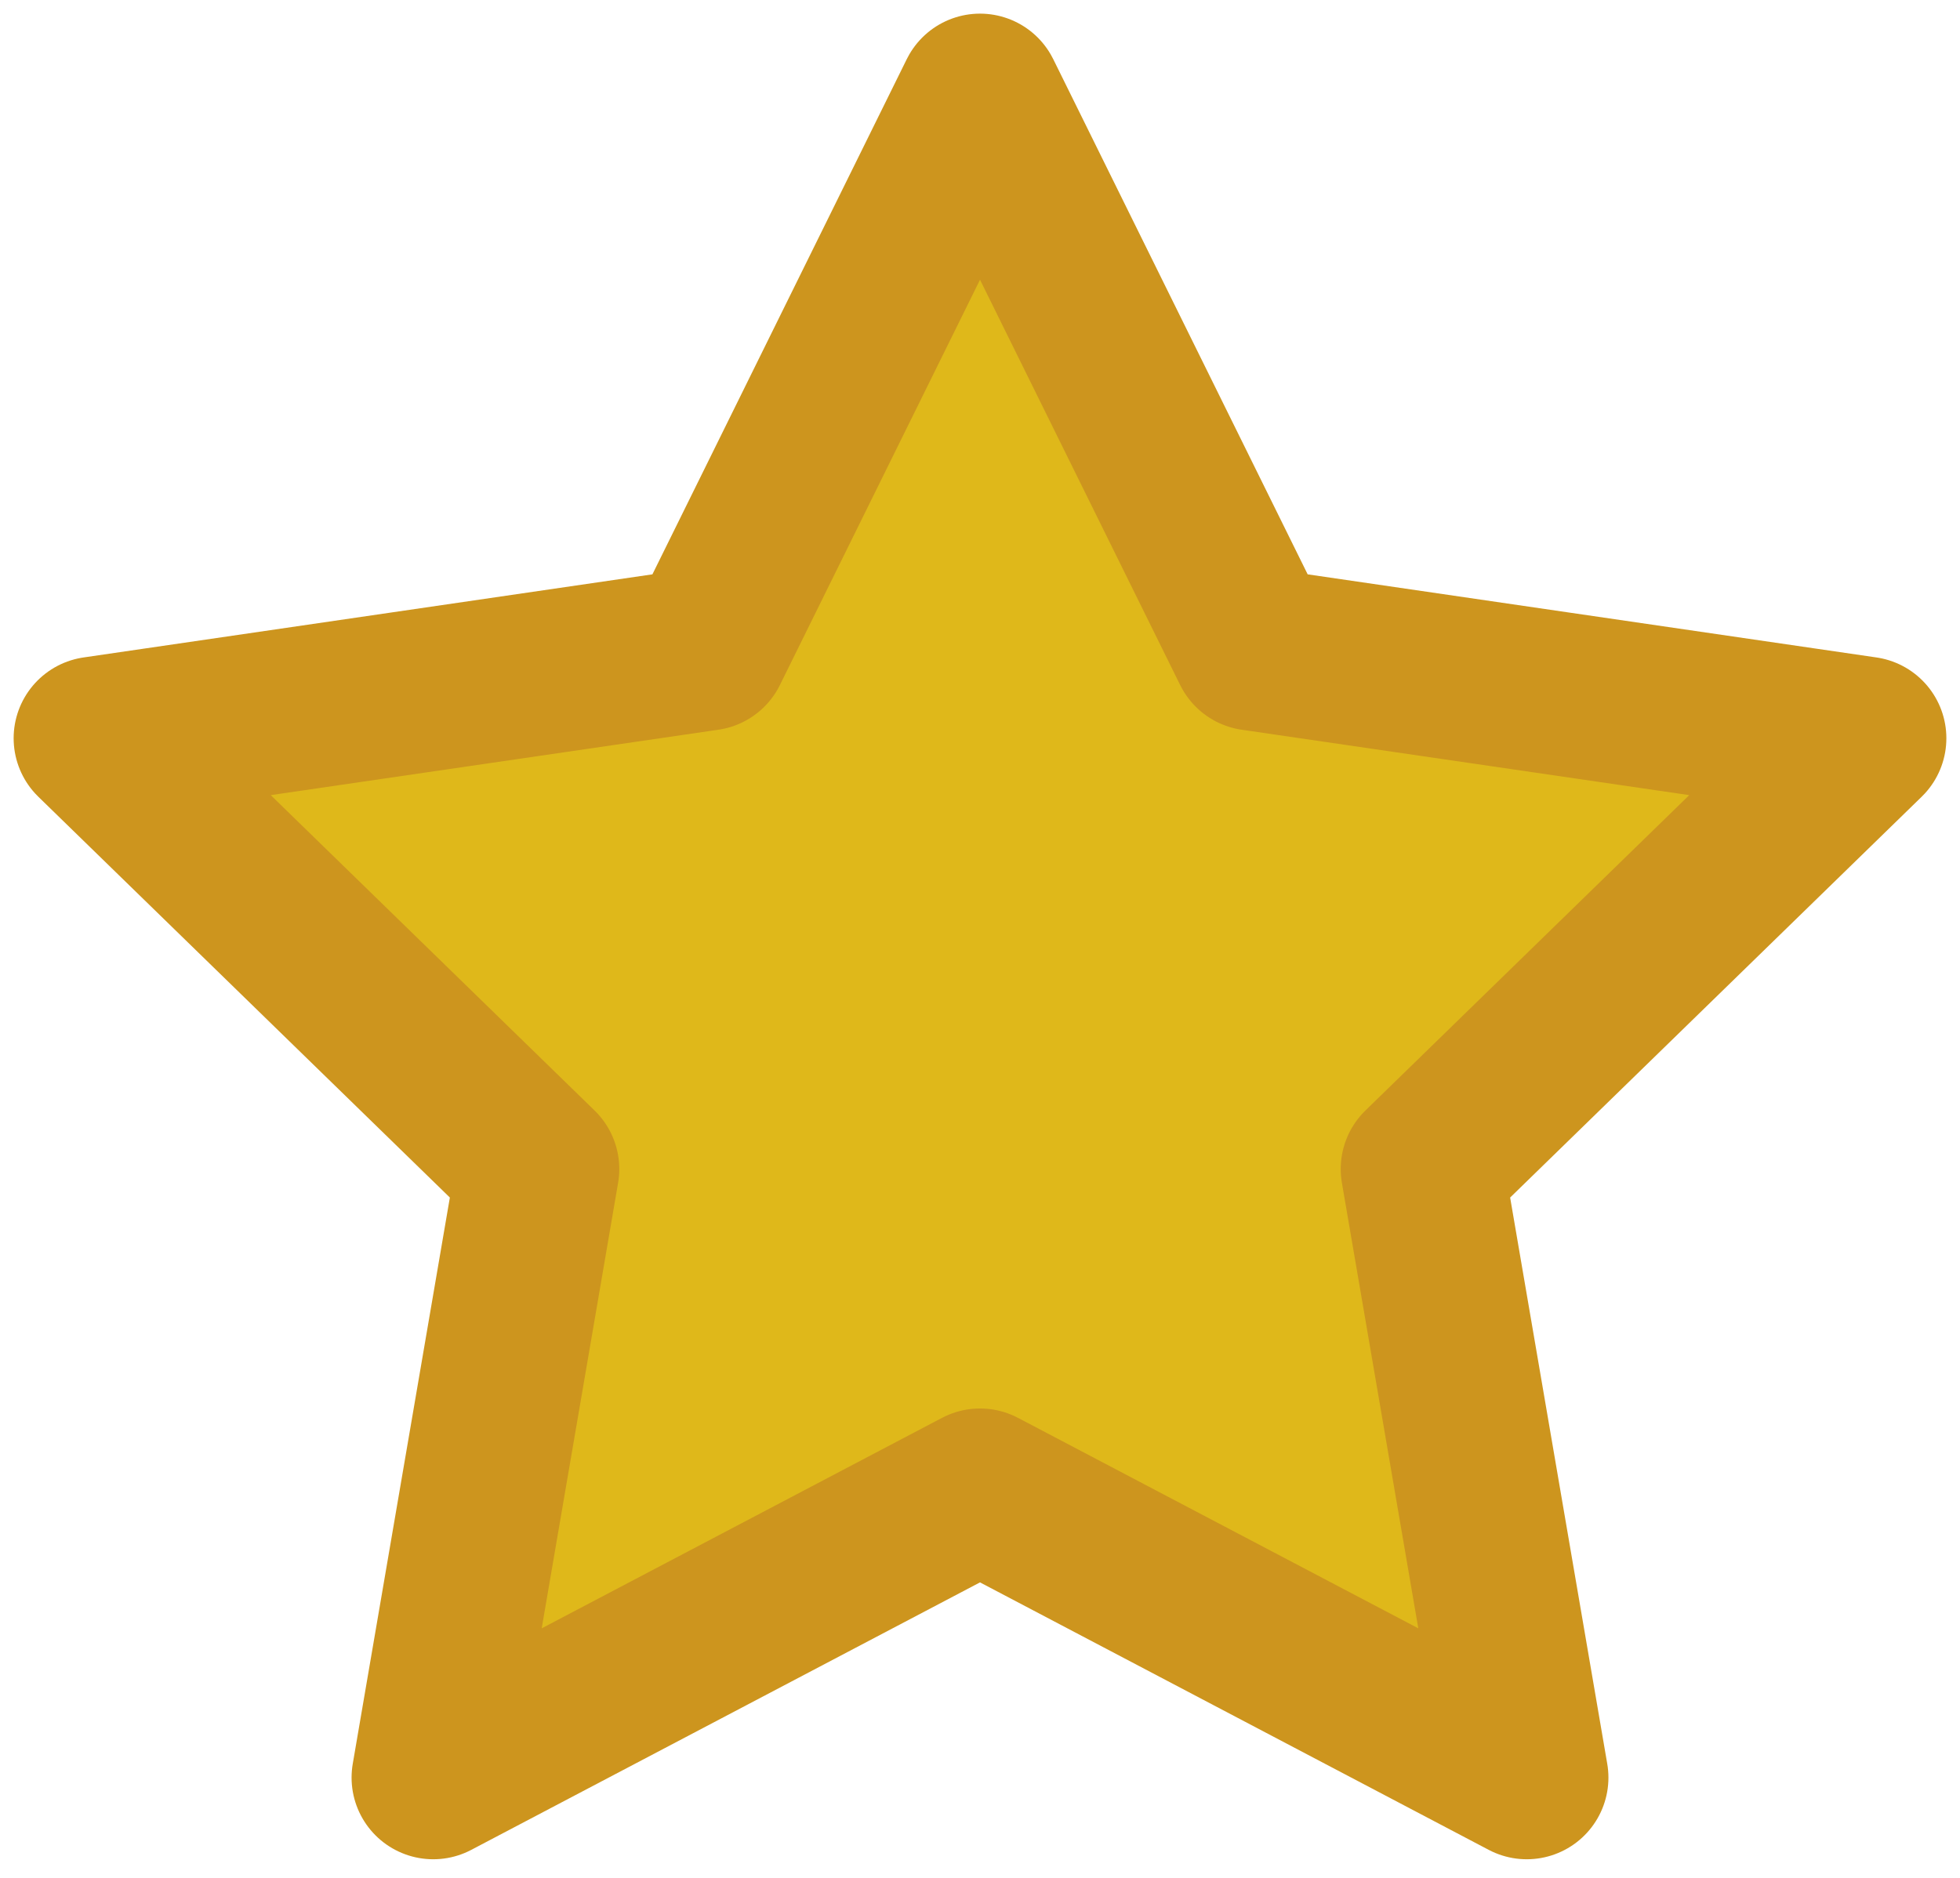 <svg width="24" height="23" viewBox="0 0 24 23" fill="none" xmlns="http://www.w3.org/2000/svg">
<path d="M12 1.167L15.348 7.948L22.833 9.042L17.417 14.318L18.695 21.772L12 18.251L5.305 21.772L6.583 14.318L1.167 9.042L8.653 7.948L12 1.167Z" fill="#DFB81A" stroke="#CD951E" stroke-width="2" stroke-linecap="round" stroke-linejoin="round"/>
</svg>
